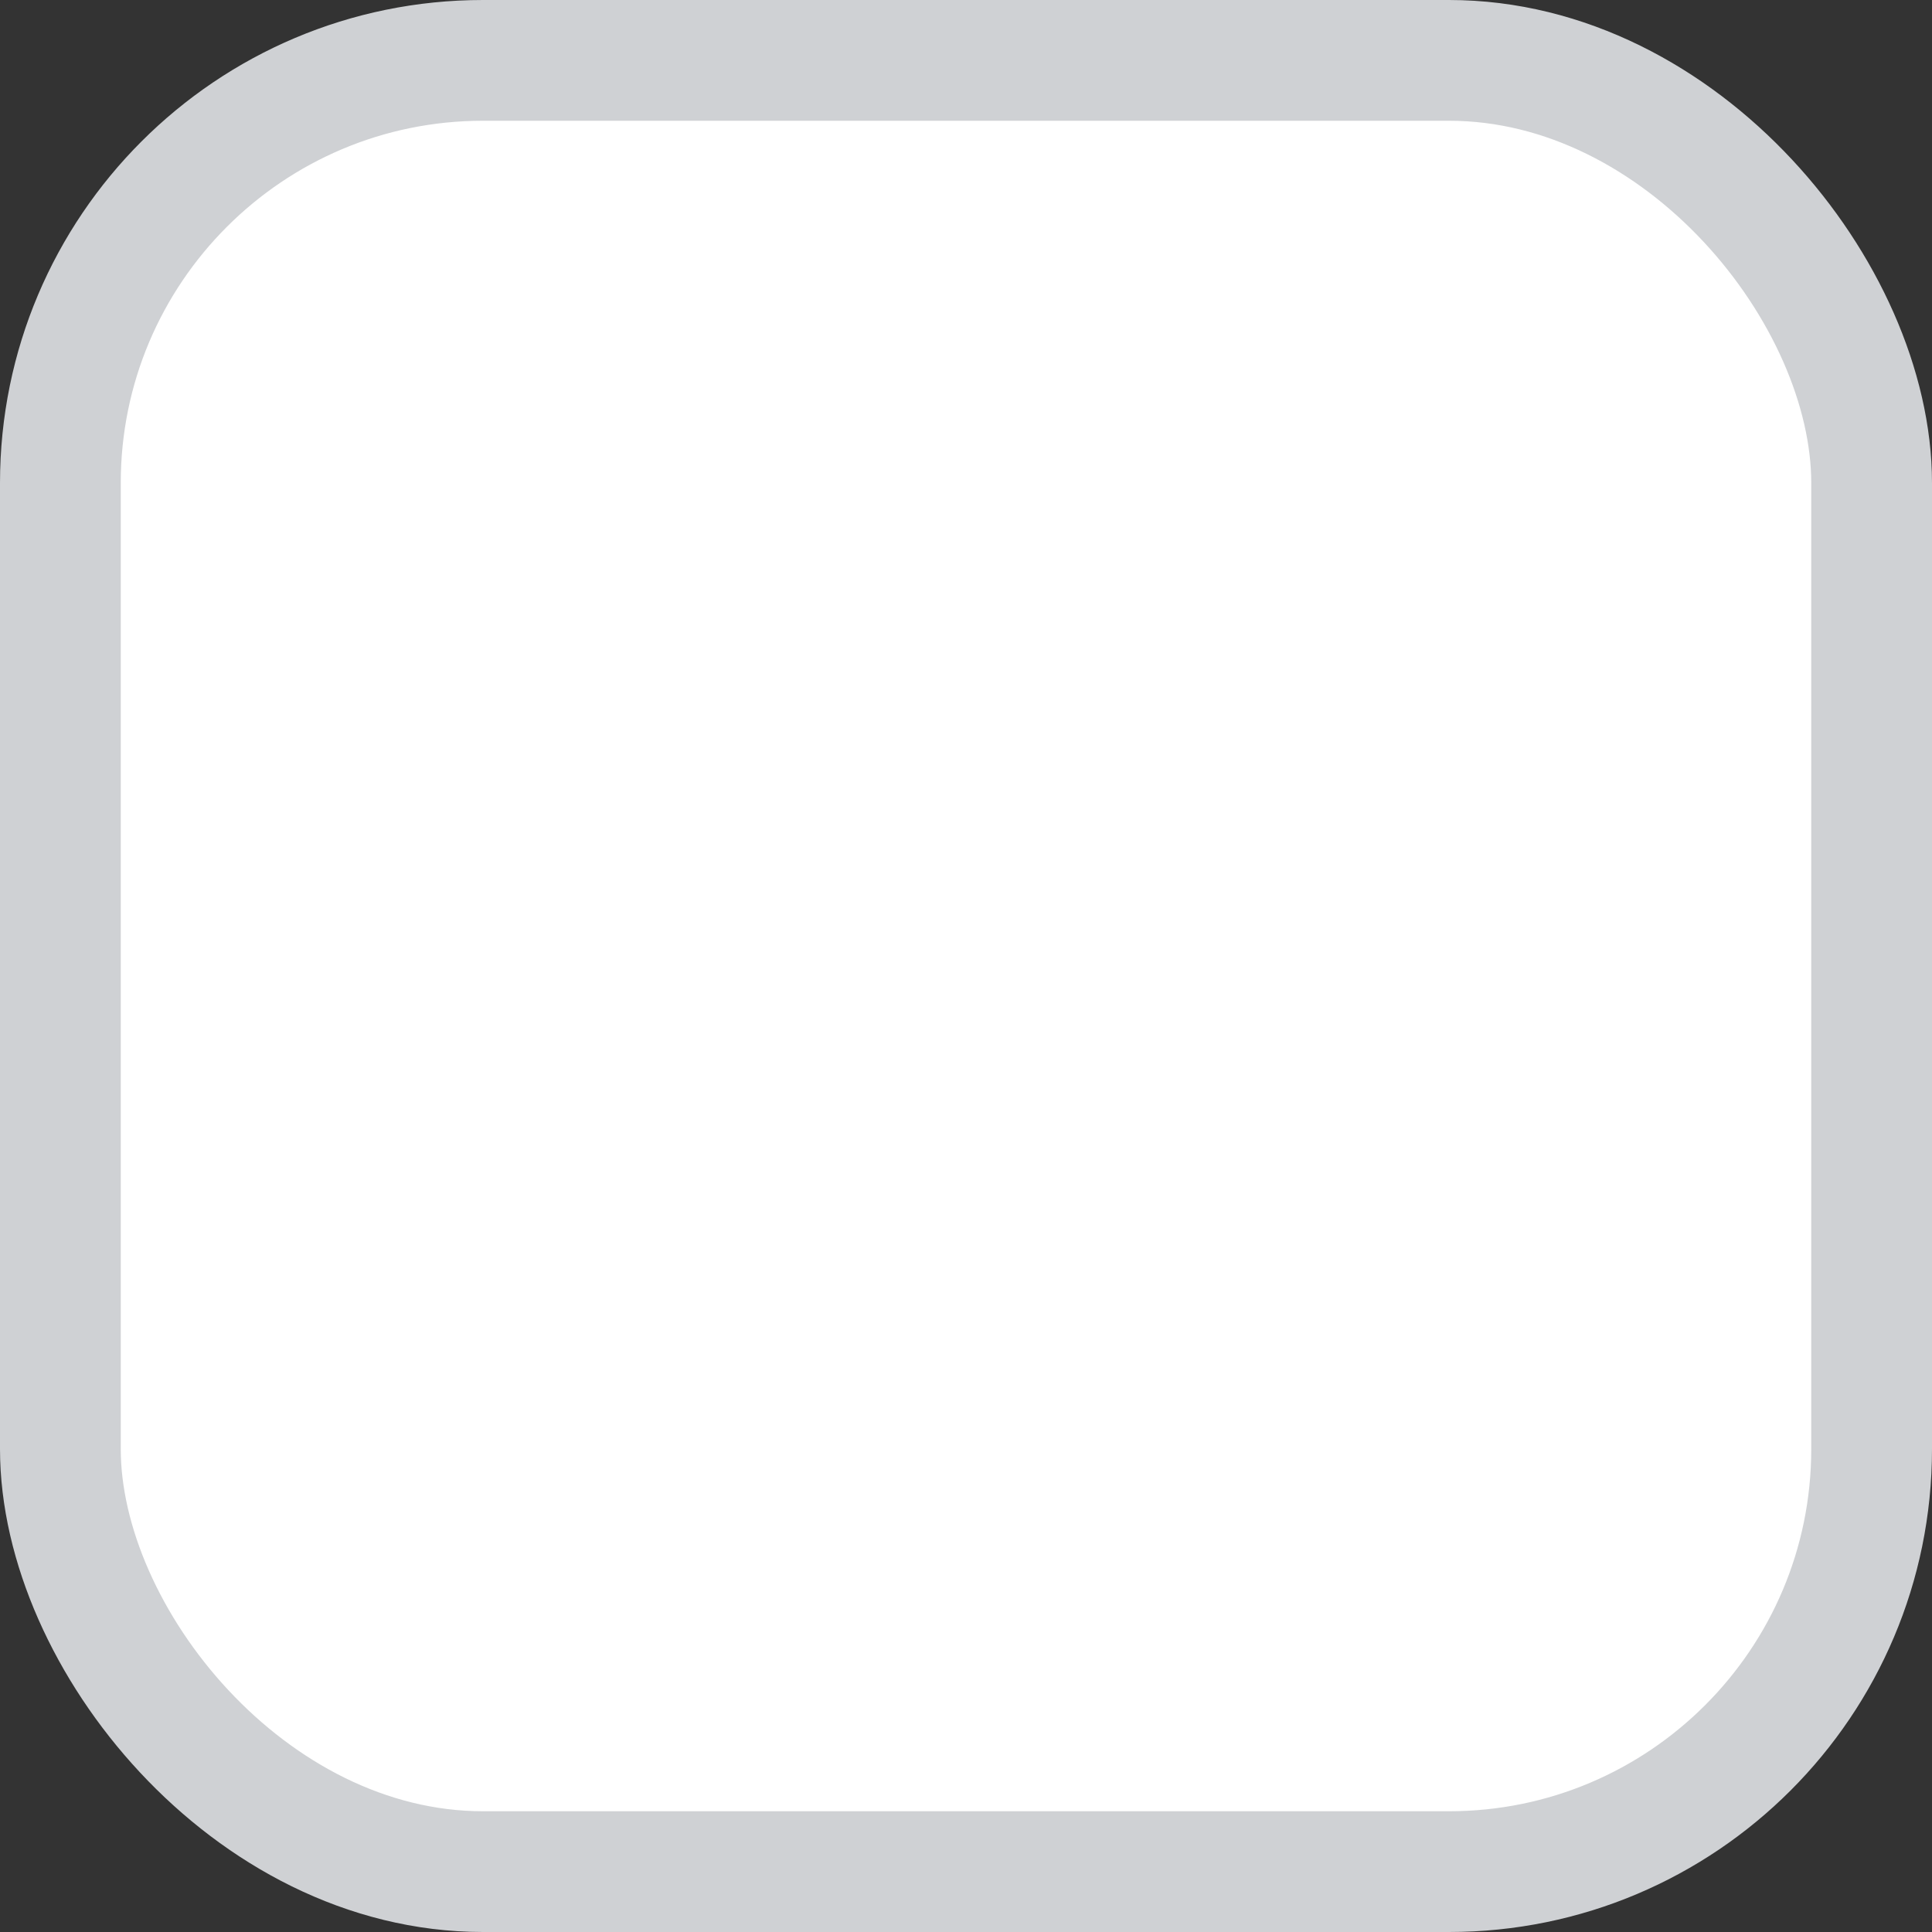 <svg width="16" height="16" viewBox="0 0 16 16" fill="none" xmlns="http://www.w3.org/2000/svg">
<rect x="0" y="0" width="16" height="16" fill="#333333" stroke="none"/>
<rect x="0.5" y="0.5" width="15" height="15" rx="3.5" fill="white"/>
<rect x="0.5" y="0.5" width="15" height="15" rx="3.5" stroke="#CFD1D4"/>
</svg>
